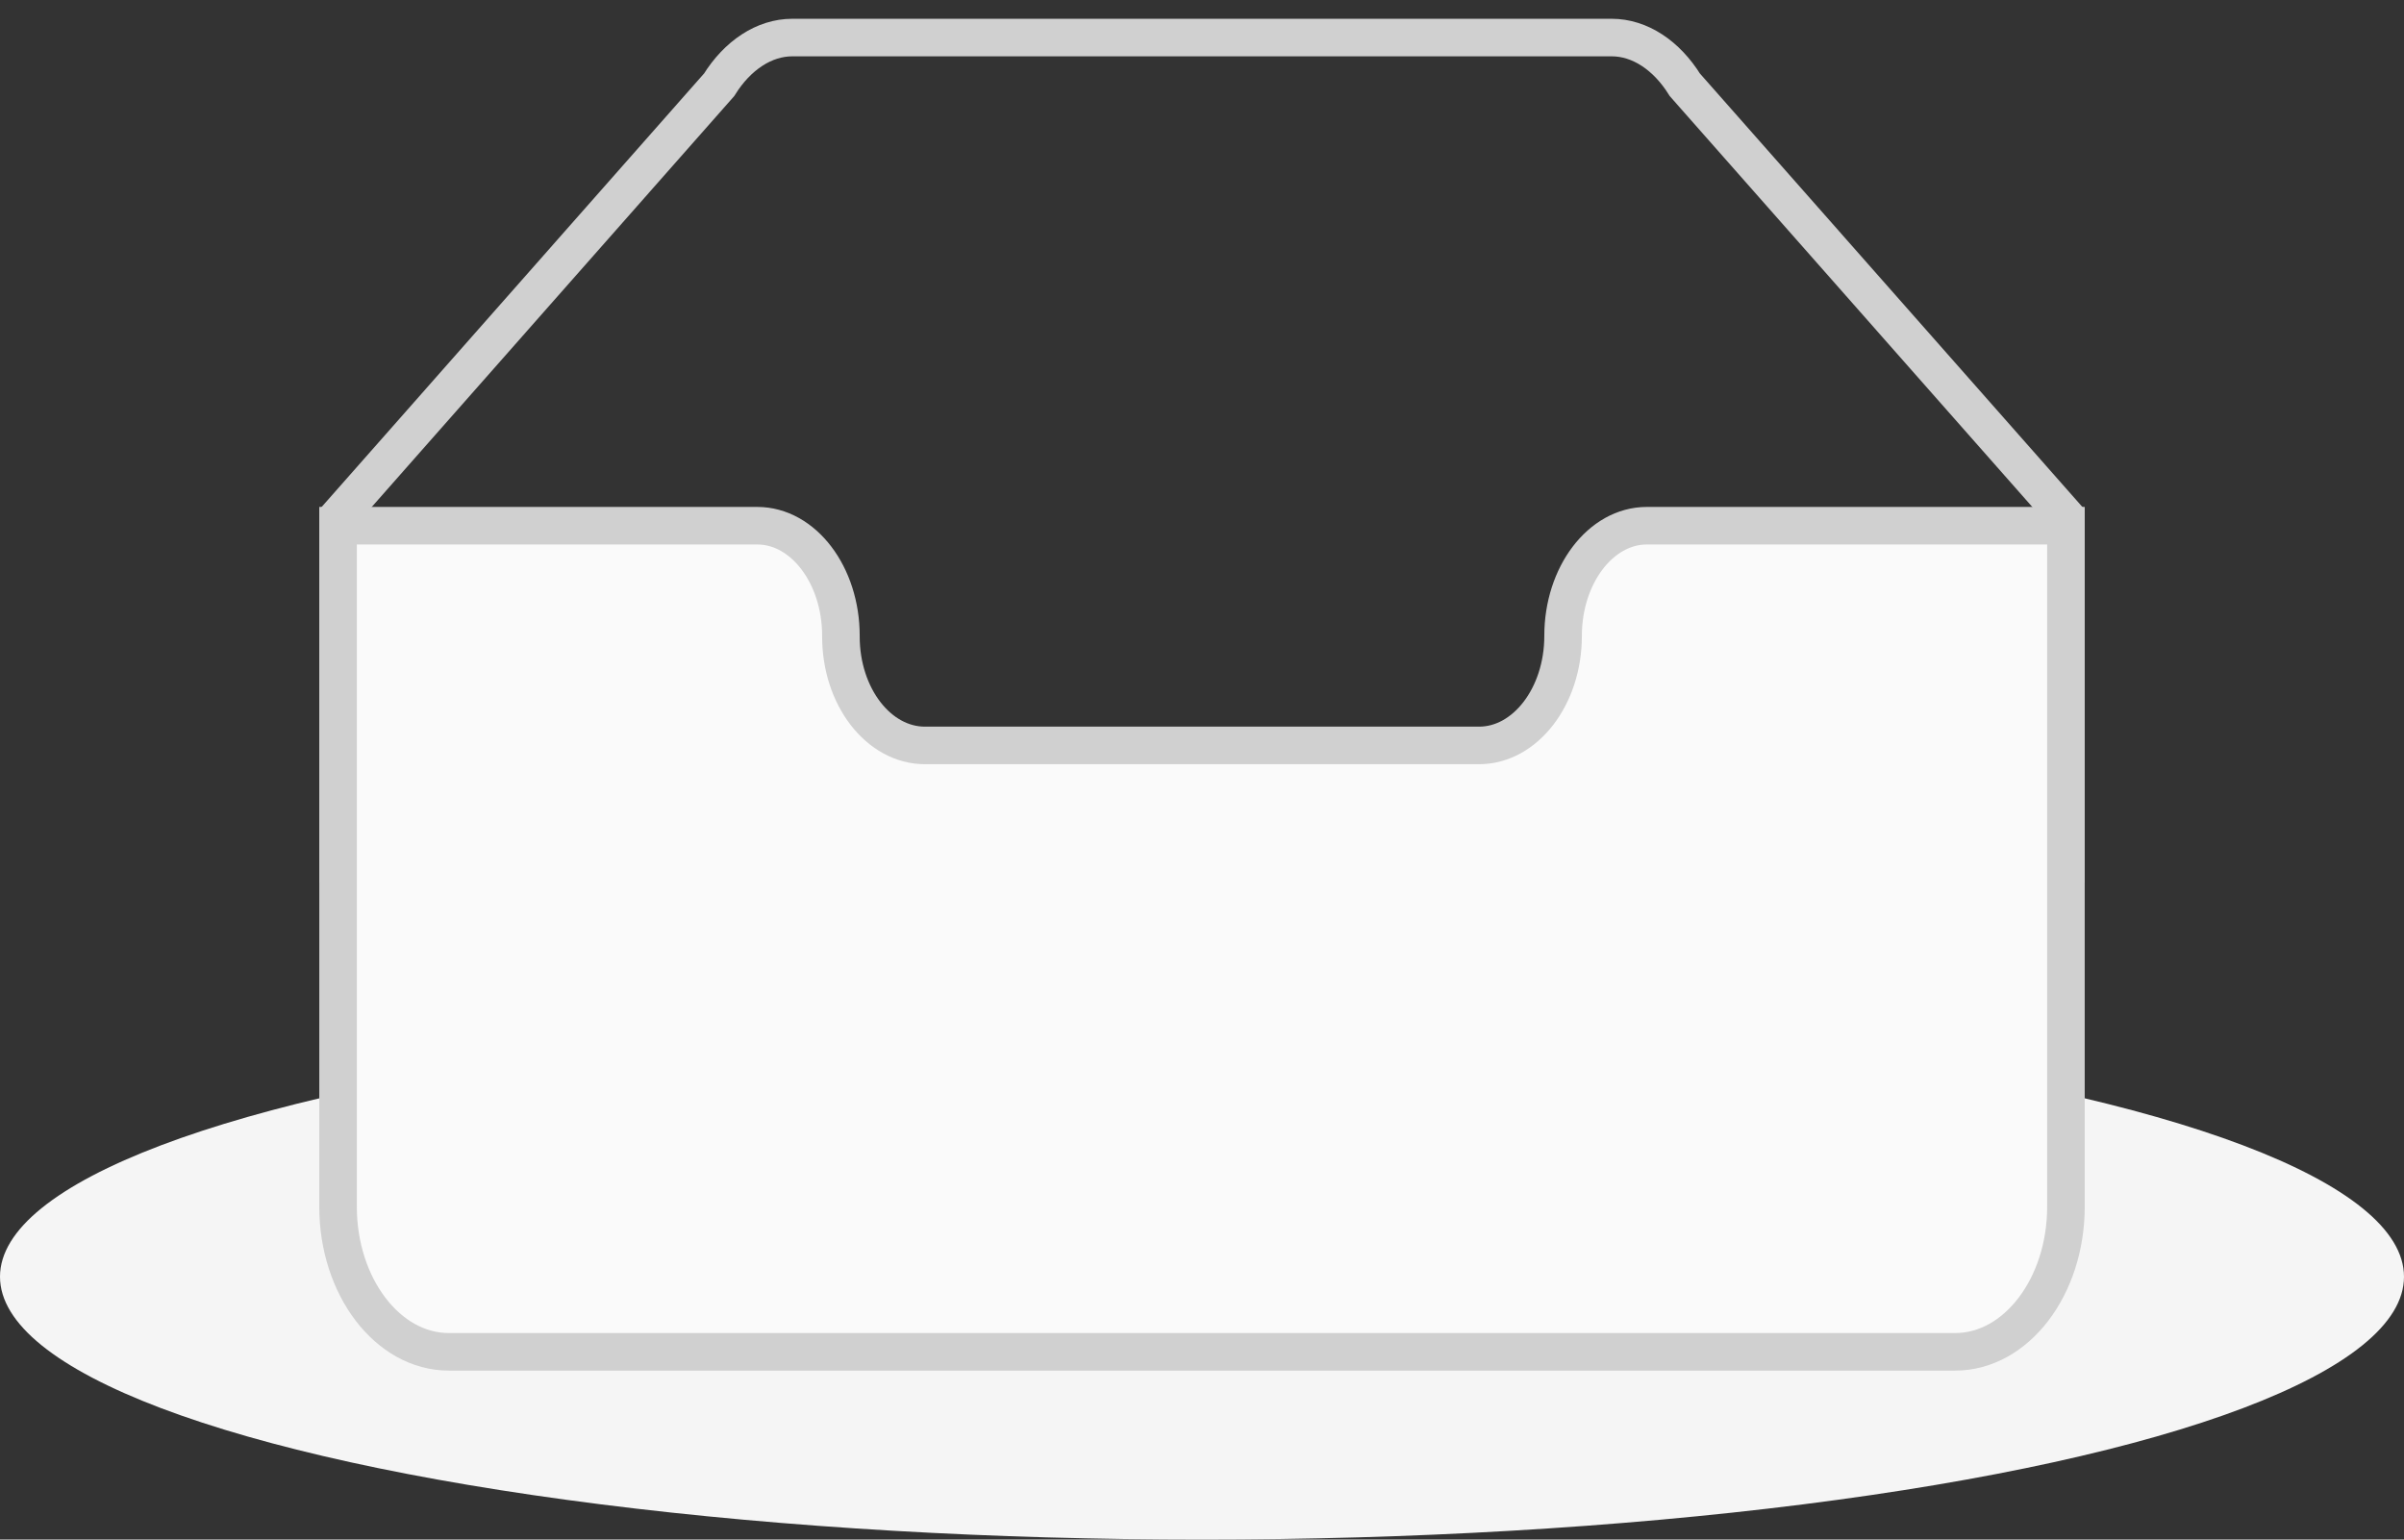 <svg width="64" height="41" viewBox="0 0 64 41" xmlns="http://www.w3.org/2000/svg"><rect x="0" y="0" width="64" height="41" fill="#333333" stroke="none"/><g transform="translate(0 1)" fill="none" fill-rule="evenodd"><ellipse fill="#f5f5f5" cx="32" cy="33" rx="32" ry="7"></ellipse><g fill-rule="nonzero" stroke="#d0d0d0"><path d="M55 12.76L44.854 1.258C44.367.474 43.656 0 42.907 0H21.093c-.749 0-1.46.474-1.947 1.257L9 12.761V22h46v-9.24z"></path><path d="M41.613 15.931c0-1.605.994-2.93 2.227-2.931H55v18.137C55 33.26 53.68 35 52.05 35h-40.1C10.32 35 9 33.259 9 31.137V13h11.16c1.233 0 2.227 1.323 2.227 2.928v.022c0 1.605 1.005 2.901 2.237 2.901h14.752c1.232 0 2.237-1.308 2.237-2.913v-.007z" fill="#fafafa"></path></g></g></svg>